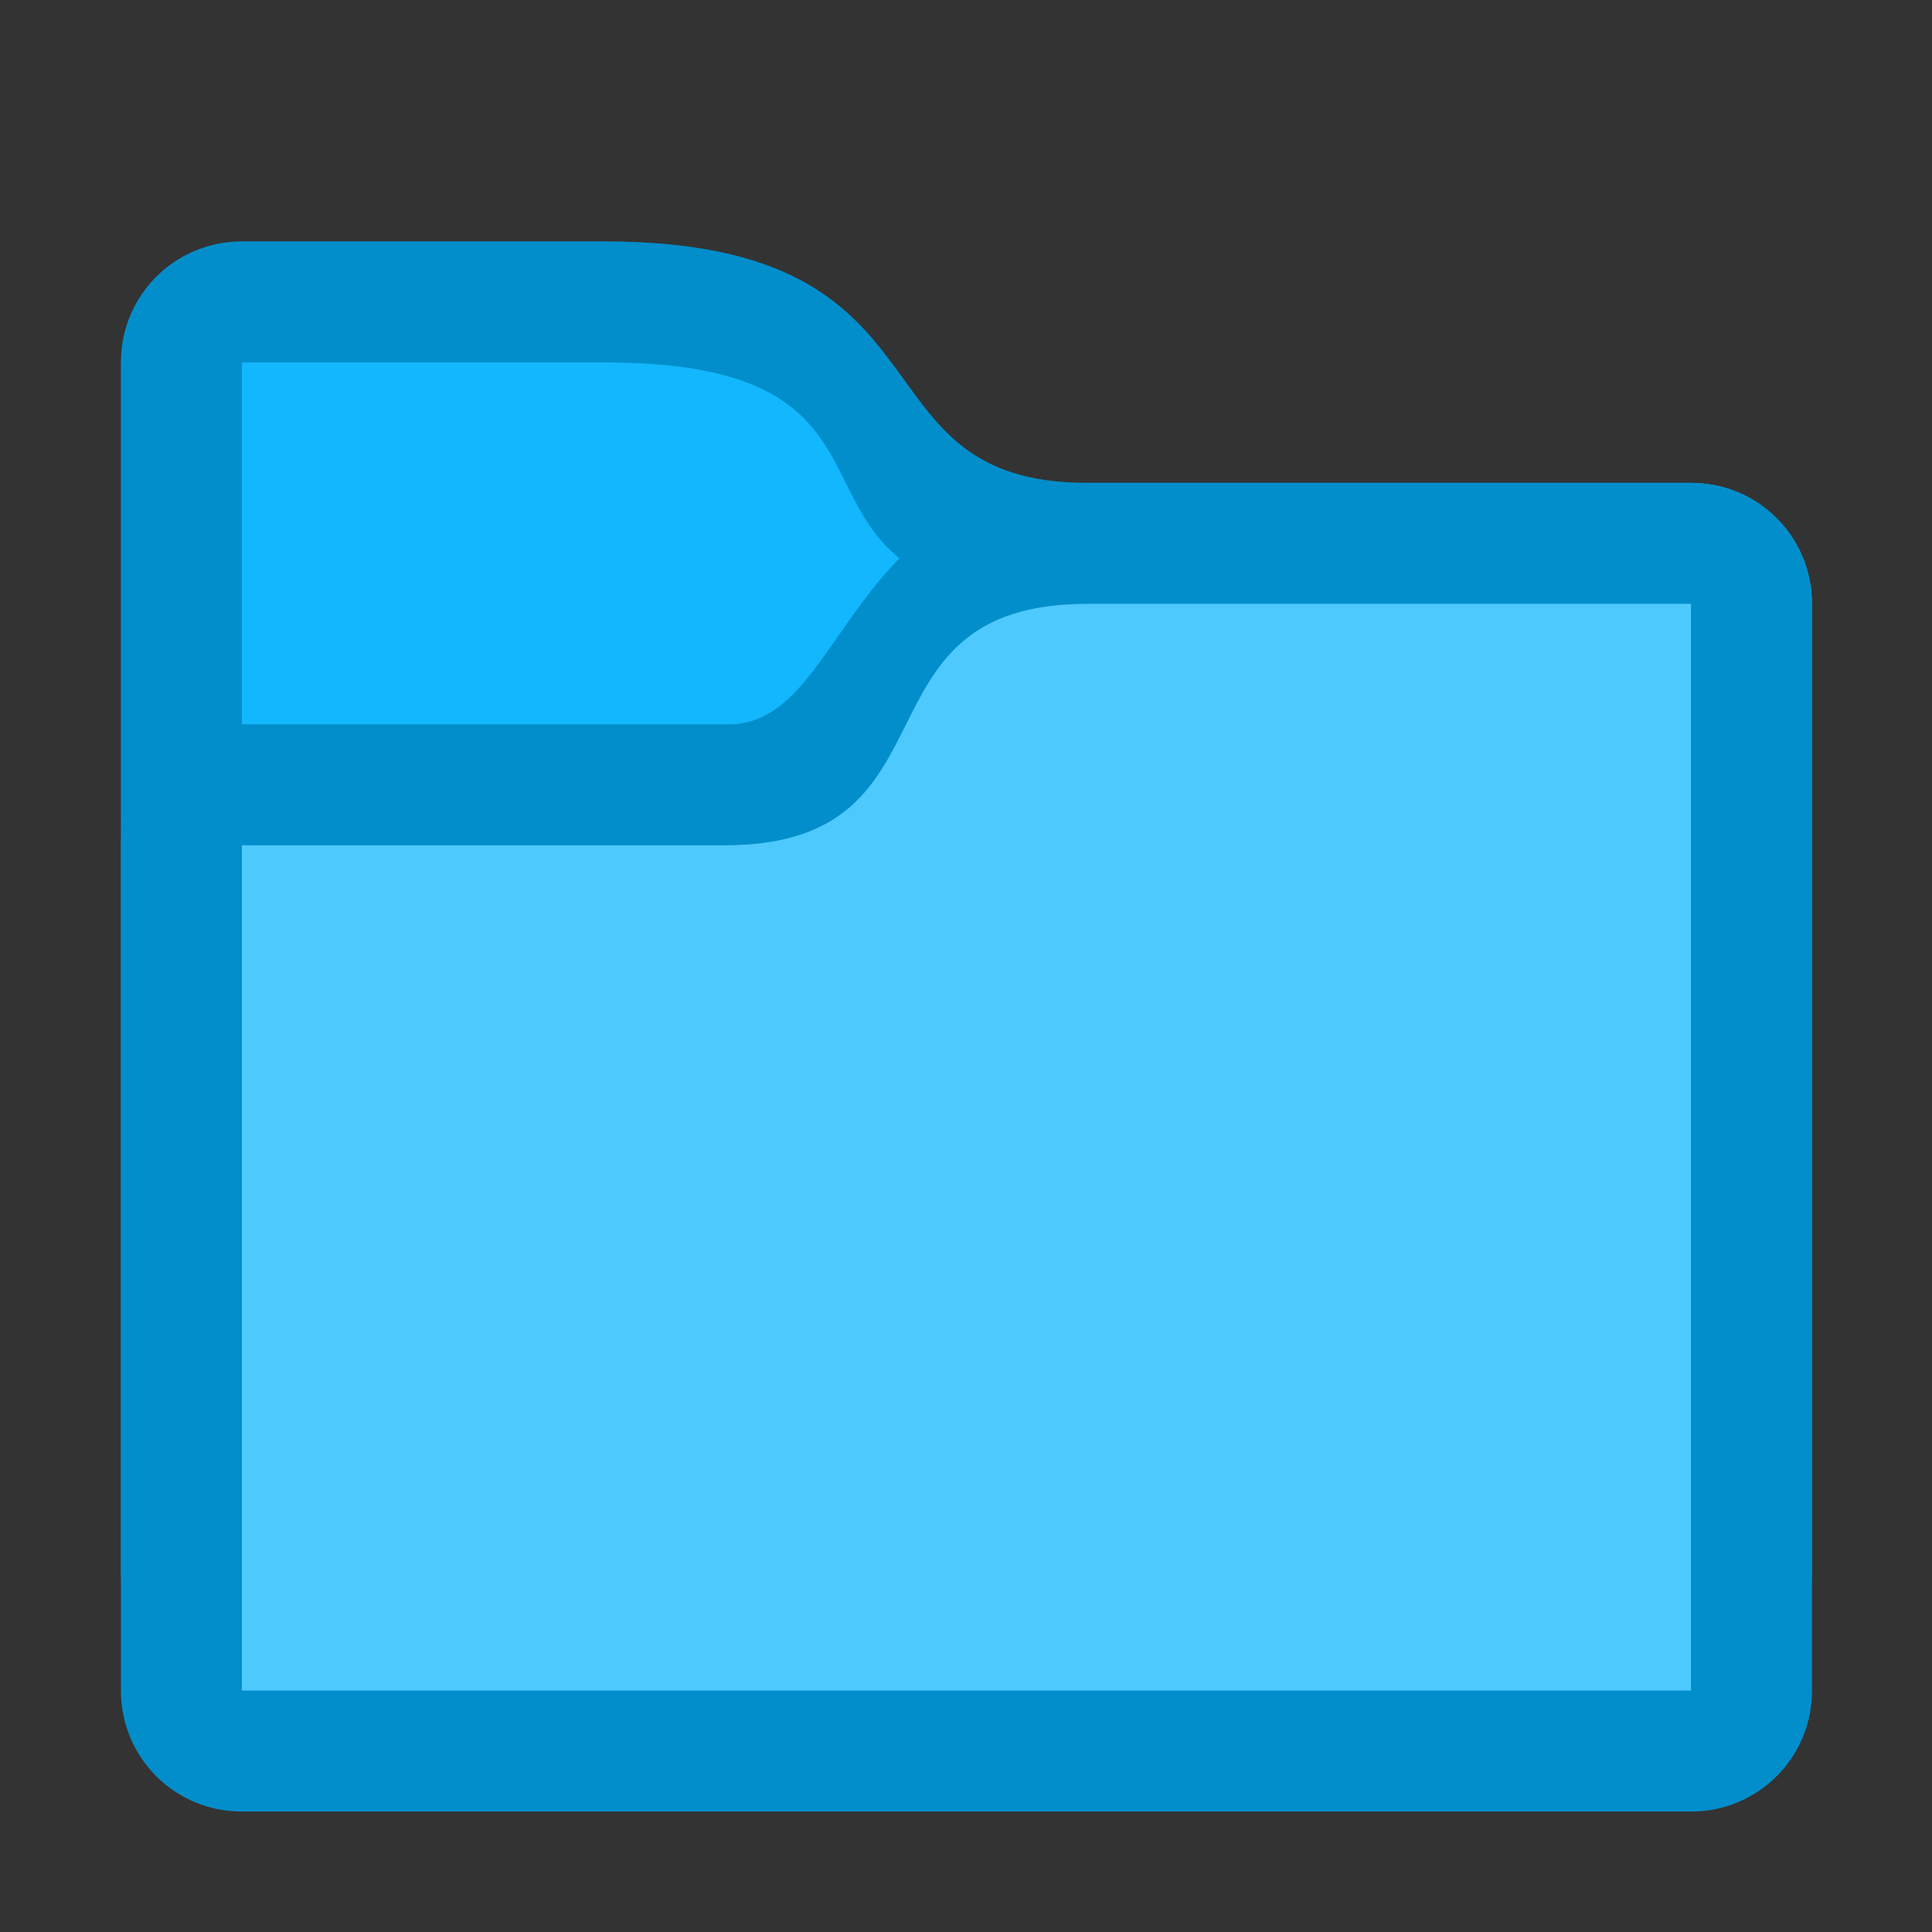 <svg height="16" viewBox="0 0 4.233 4.233" width="16" xmlns="http://www.w3.org/2000/svg"><rect x="0" y="0" width="4.233" height="4.233" fill="#333333" stroke="none"/><defs id="kuyenfoldercolor">
    <style type="text/css" id="current-color-scheme">
      .ColorScheme-Highlight {
        color:#03b2fe;
      }
      </style>
  </defs><g transform="translate(2.117 -291.973)"><path d="m-1.587 292.502h.794c.794 0 .529.529 1.058.529h1.323c.147 0 .265.118.265.265v2.117c0 .147-.118.265-.265.265h-3.175c-.147 0-.265-.118-.265-.265v-2.646c0-.147.118-.265.265-.265z" style="fill:currentColor"
class="ColorScheme-Highlight"/><path d="m-1.587 292.767h.794c.794 0 .265.529 1.058.529h1.323v2.117h-3.175z" fill="#fff" fill-opacity=".06"/><path d="m-1.587 292.502c-.147 0-.265.118-.265.265v2.646c0 .147.118.265.265.265h3.175c.147 0 .265-.118.265-.265v-2.117c0-.147-.118-.265-.265-.265h-1.323c-.529 0-.265-.529-1.058-.529zm0 .265h.794c.794 0 .265.529 1.058.529h1.323v2.117h-3.175z" fill-opacity=".2"/><path d="m-1.587 293.56h1.067c.256 0 .256-.529.785-.529h1.323c.147 0 .265.118.265.265v2.381c0 .147-.118.265-.265.265h-3.175c-.147 0-.265-.118-.265-.265v-1.852c0-.147.118-.265.265-.265z" style="fill:currentColor"
class="ColorScheme-Highlight"/><path d="m-1.587 293.825h1.058c.529 0 .265-.529.794-.529h1.323v2.381h-3.175z" fill="#fff" fill-opacity=".3"/><path d="m.265 293.031c-.529 0-.529.529-.785.529h-1.067c-.147 0-.265.118-.265.265v1.852c0 .147.118.265.265.265h3.175c.147 0 .265-.118.265-.265v-2.381c0-.147-.118-.265-.265-.265zm0 .265h1.323v2.381h-3.175v-1.852h1.058c.529 0 .265-.529.794-.529z" fill-opacity=".2"/></g></svg>
